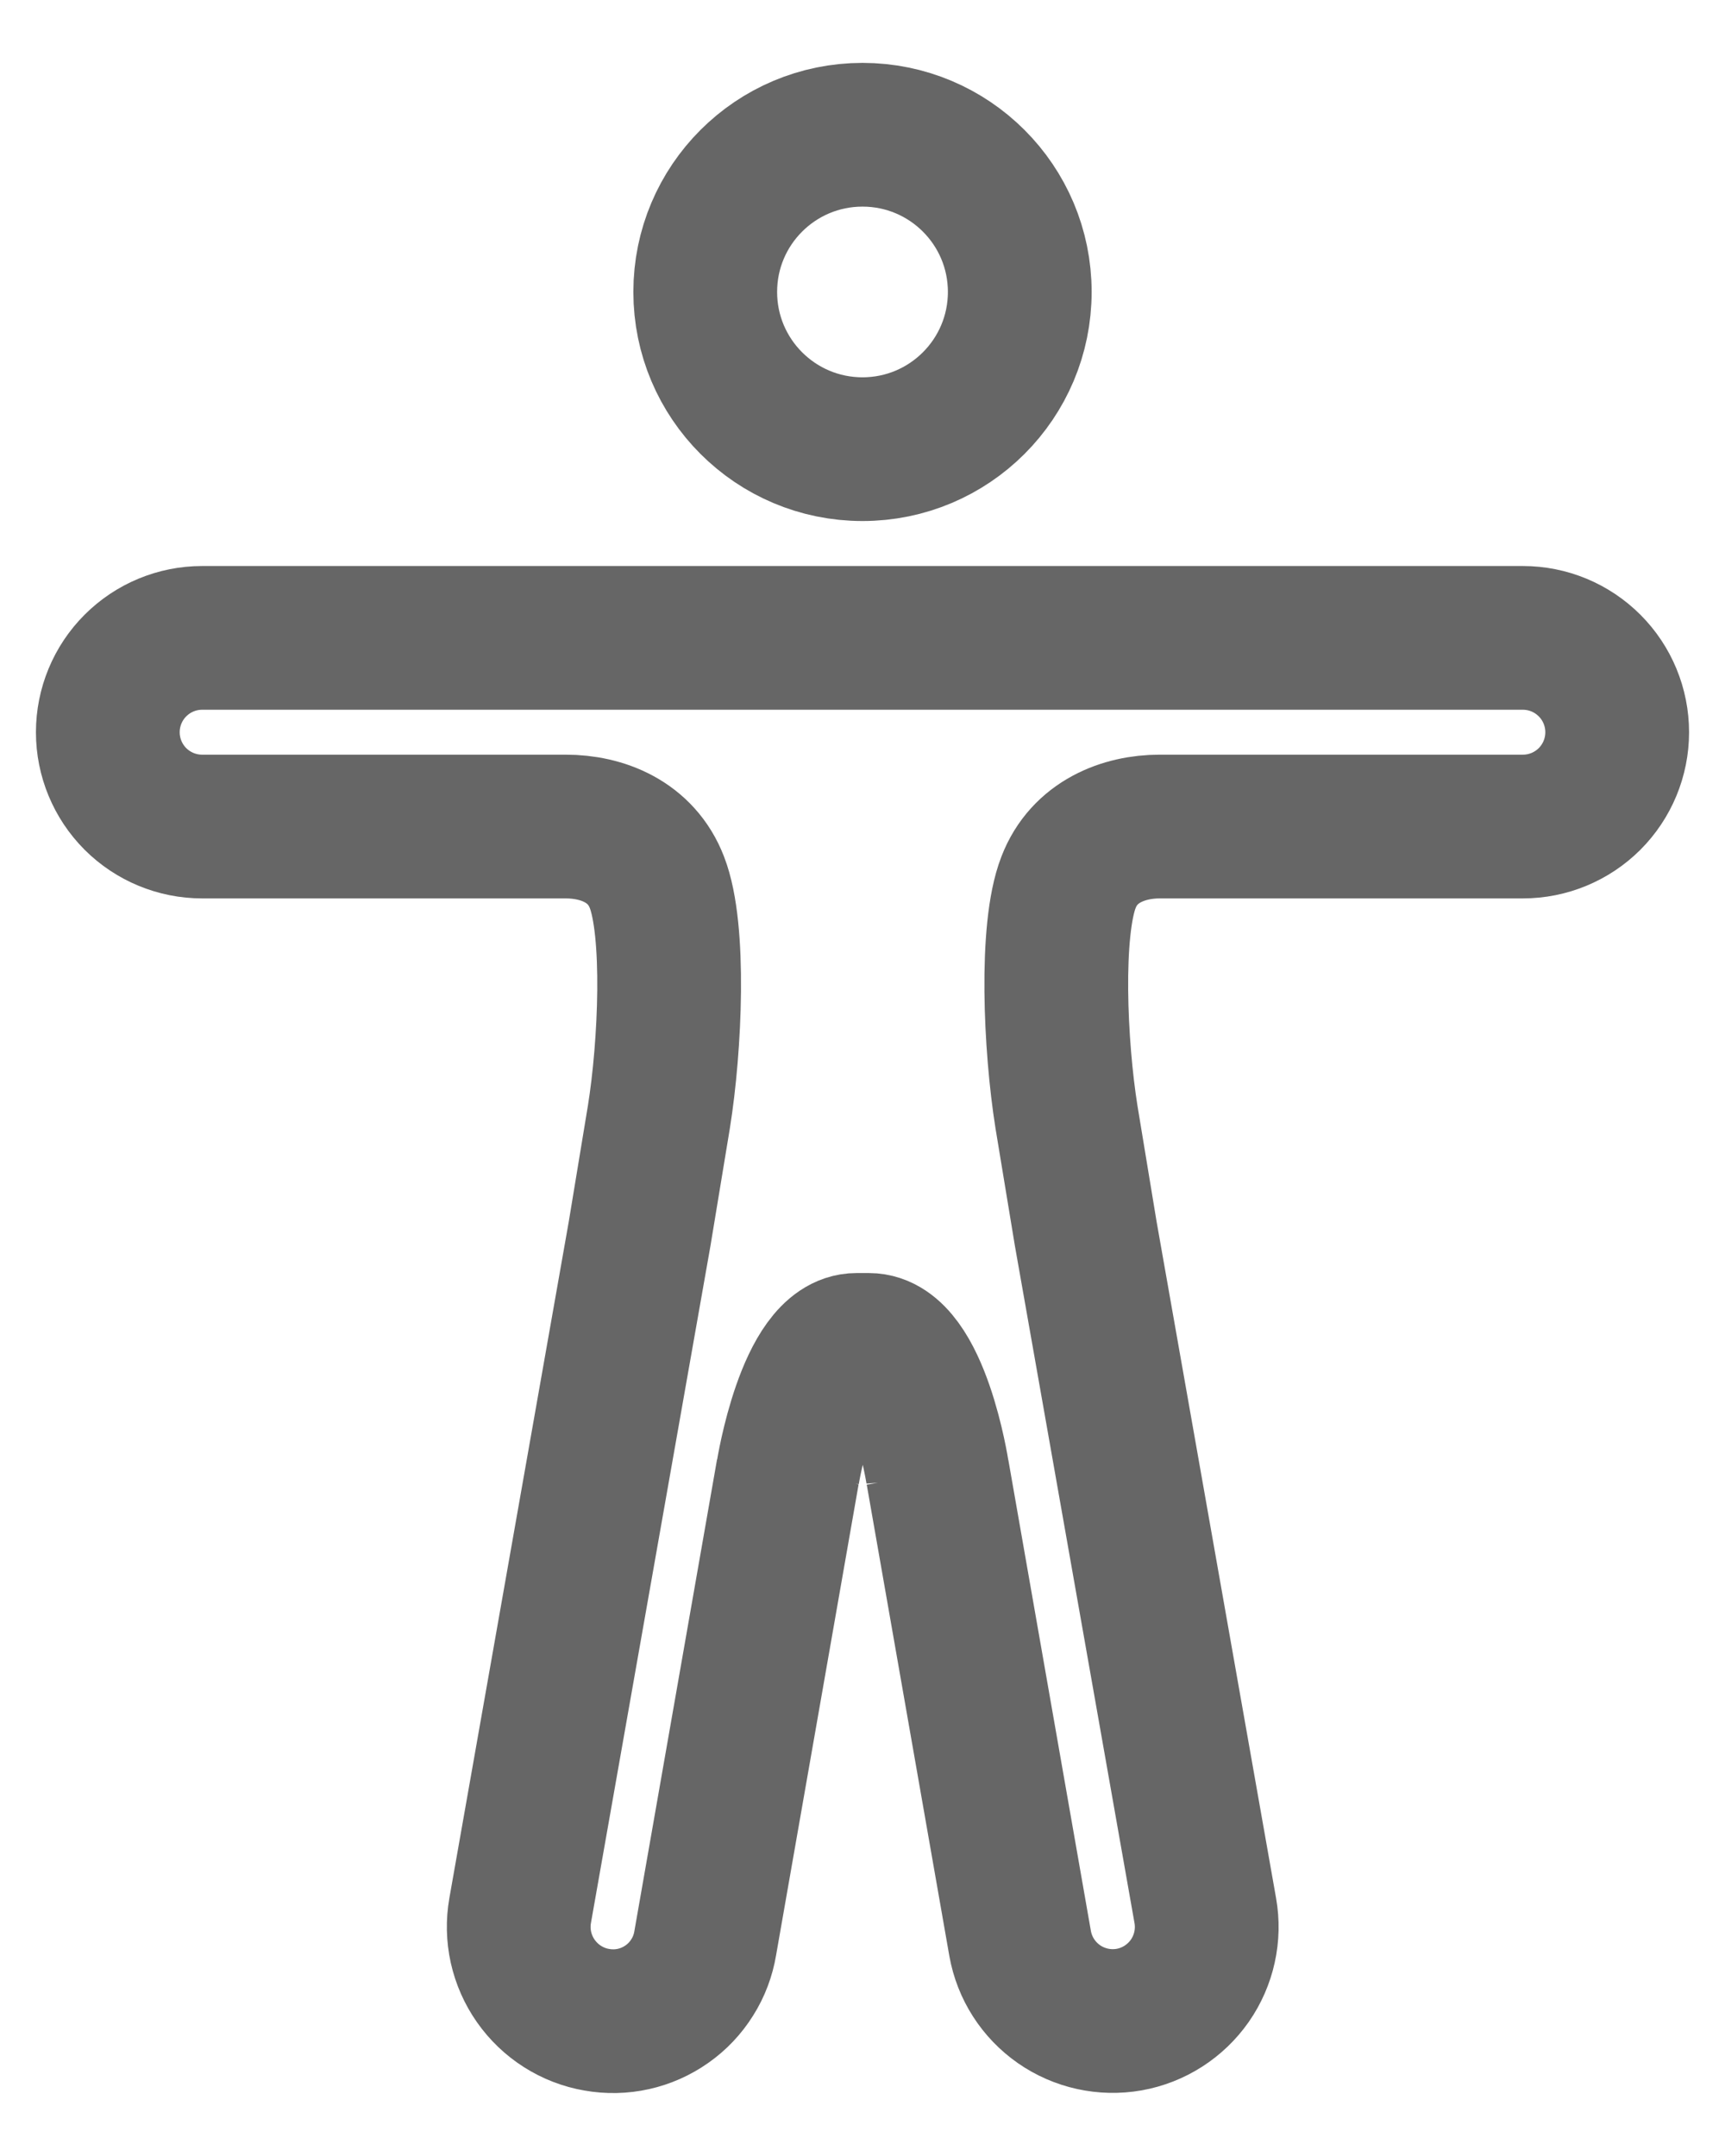 <svg width="24" height="30" viewBox="0 0 24 30" fill="none" xmlns="http://www.w3.org/2000/svg">
<g clip-path="url(#clip0_486_215)">
<path d="M12 6.25C13.208 6.25 14.188 5.271 14.188 4.062C14.188 2.854 13.208 1.875 12 1.875C10.792 1.875 9.812 2.854 9.812 4.062C9.812 5.271 10.792 6.25 12 6.25Z" stroke="black" stroke-opacity="0.6" stroke-width="2" stroke-miterlimit="10"/>
<path d="M8.899 17.167L7.237 26.584C7.207 26.754 7.211 26.928 7.248 27.096C7.286 27.265 7.356 27.424 7.455 27.565C7.554 27.706 7.68 27.827 7.825 27.919C7.971 28.012 8.133 28.075 8.303 28.104C8.472 28.134 8.646 28.131 8.814 28.093C8.981 28.056 9.14 27.985 9.28 27.886C9.421 27.787 9.54 27.661 9.631 27.515C9.723 27.37 9.784 27.207 9.812 27.038L10.961 20.481V20.492C10.961 20.492 11.245 18.714 11.918 18.714H12.088C12.771 18.714 13.044 20.492 13.044 20.492V20.486L14.193 27.043C14.254 27.385 14.448 27.688 14.733 27.887C15.017 28.085 15.369 28.162 15.71 28.102C16.052 28.041 16.355 27.846 16.554 27.562C16.752 27.277 16.83 26.925 16.769 26.584L15.106 17.167L14.838 15.543C14.68 14.553 14.609 12.939 14.866 12.278C15.084 11.709 15.638 11.501 16.134 11.501H21.188C21.536 11.501 21.869 11.363 22.116 11.117C22.362 10.87 22.5 10.537 22.5 10.189C22.5 9.841 22.362 9.507 22.116 9.261C21.869 9.014 21.536 8.876 21.188 8.876H2.812C2.464 8.876 2.131 9.014 1.884 9.261C1.638 9.507 1.5 9.841 1.5 10.189C1.5 10.537 1.638 10.87 1.884 11.117C2.131 11.363 2.464 11.501 2.812 11.501H7.871C8.376 11.501 8.921 11.709 9.14 12.278C9.397 12.939 9.326 14.553 9.167 15.543L8.899 17.167Z" stroke="black" stroke-opacity="0.6" stroke-width="2" stroke-miterlimit="10"/>
</g>
<defs>
<clipPath id="clip0_486_215">
<rect width="24" height="30" fill="white"/>
</clipPath>
</defs>
</svg>
